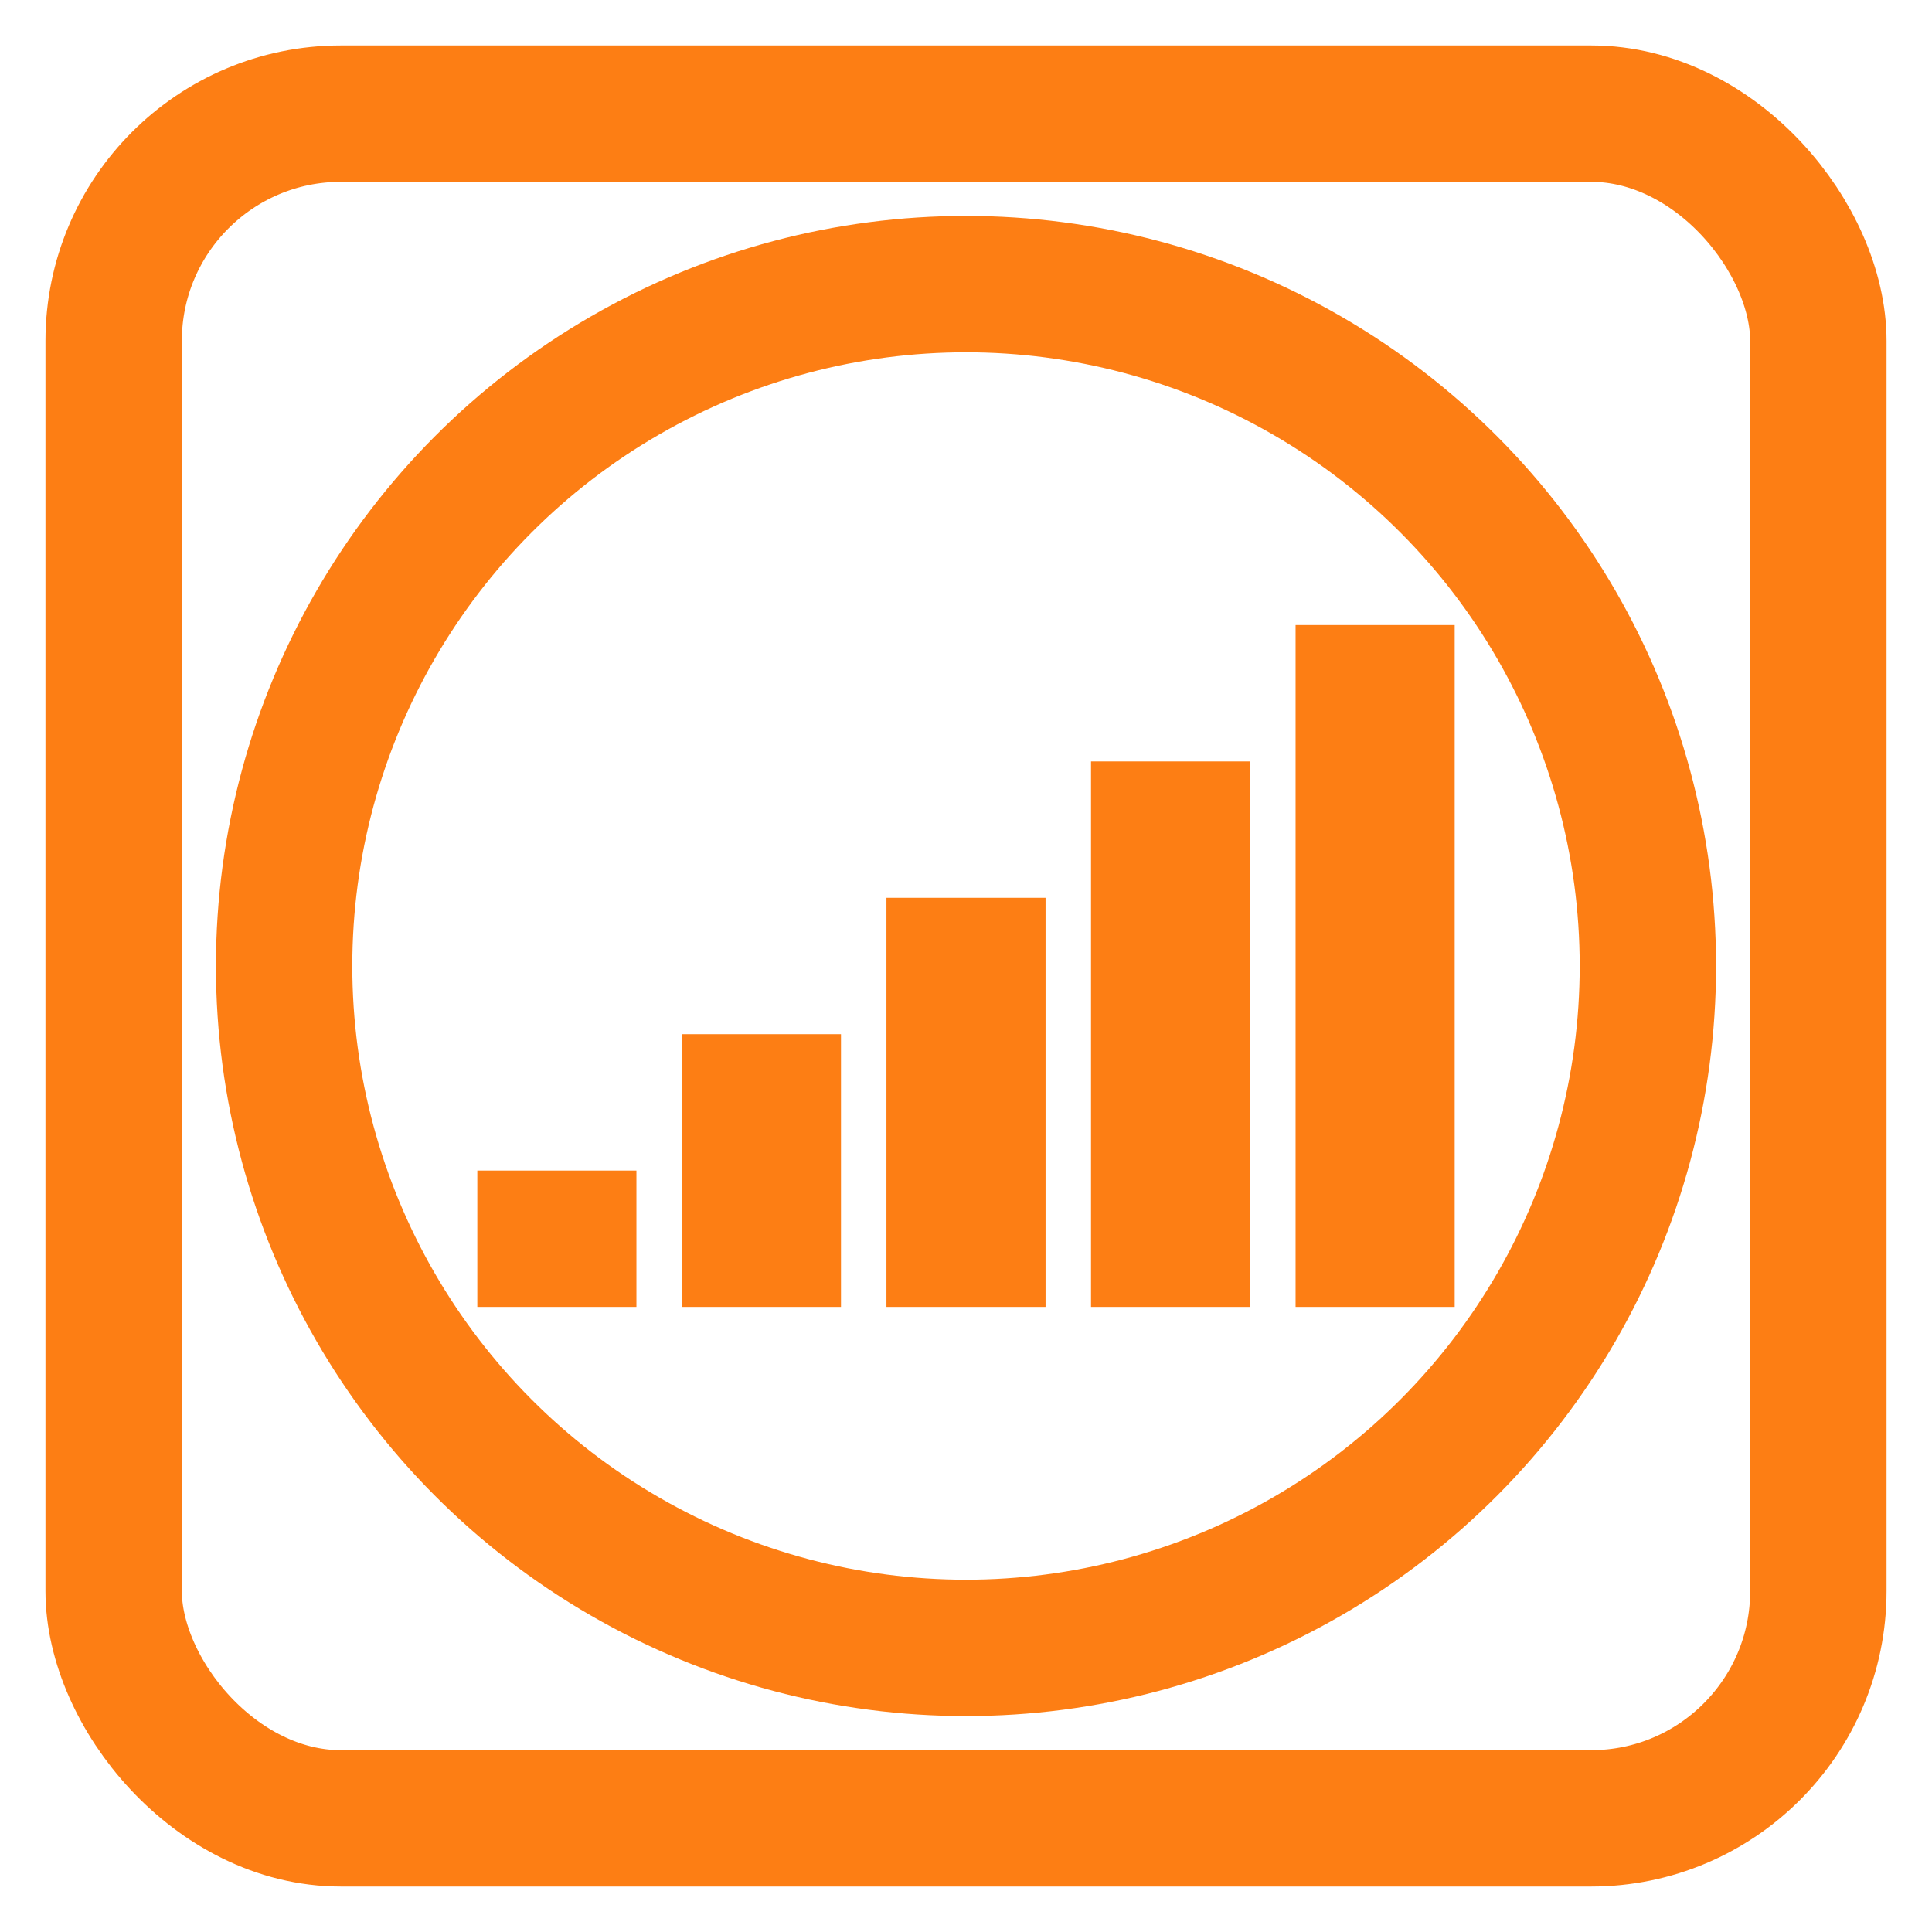 <svg xmlns="http://www.w3.org/2000/svg" width="100%" height="100%" viewBox="-5 -5 170 170" stroke="none" fill="#fd7e14"><path d="M37 98h14v12H37zM55 86h14v24H55zM73 74h14v36H73zM91 62h14v48H91zM109 50h14v60h-14z"/><circle cx="80" cy="80" r="60" stroke="#fd7e14" stroke-width="12" fill="none"/><rect x="5" y="5" rx="20" ry="20" width="150" height="150" fill="none" stroke="#fd7e14" stroke-width="12"/></svg>